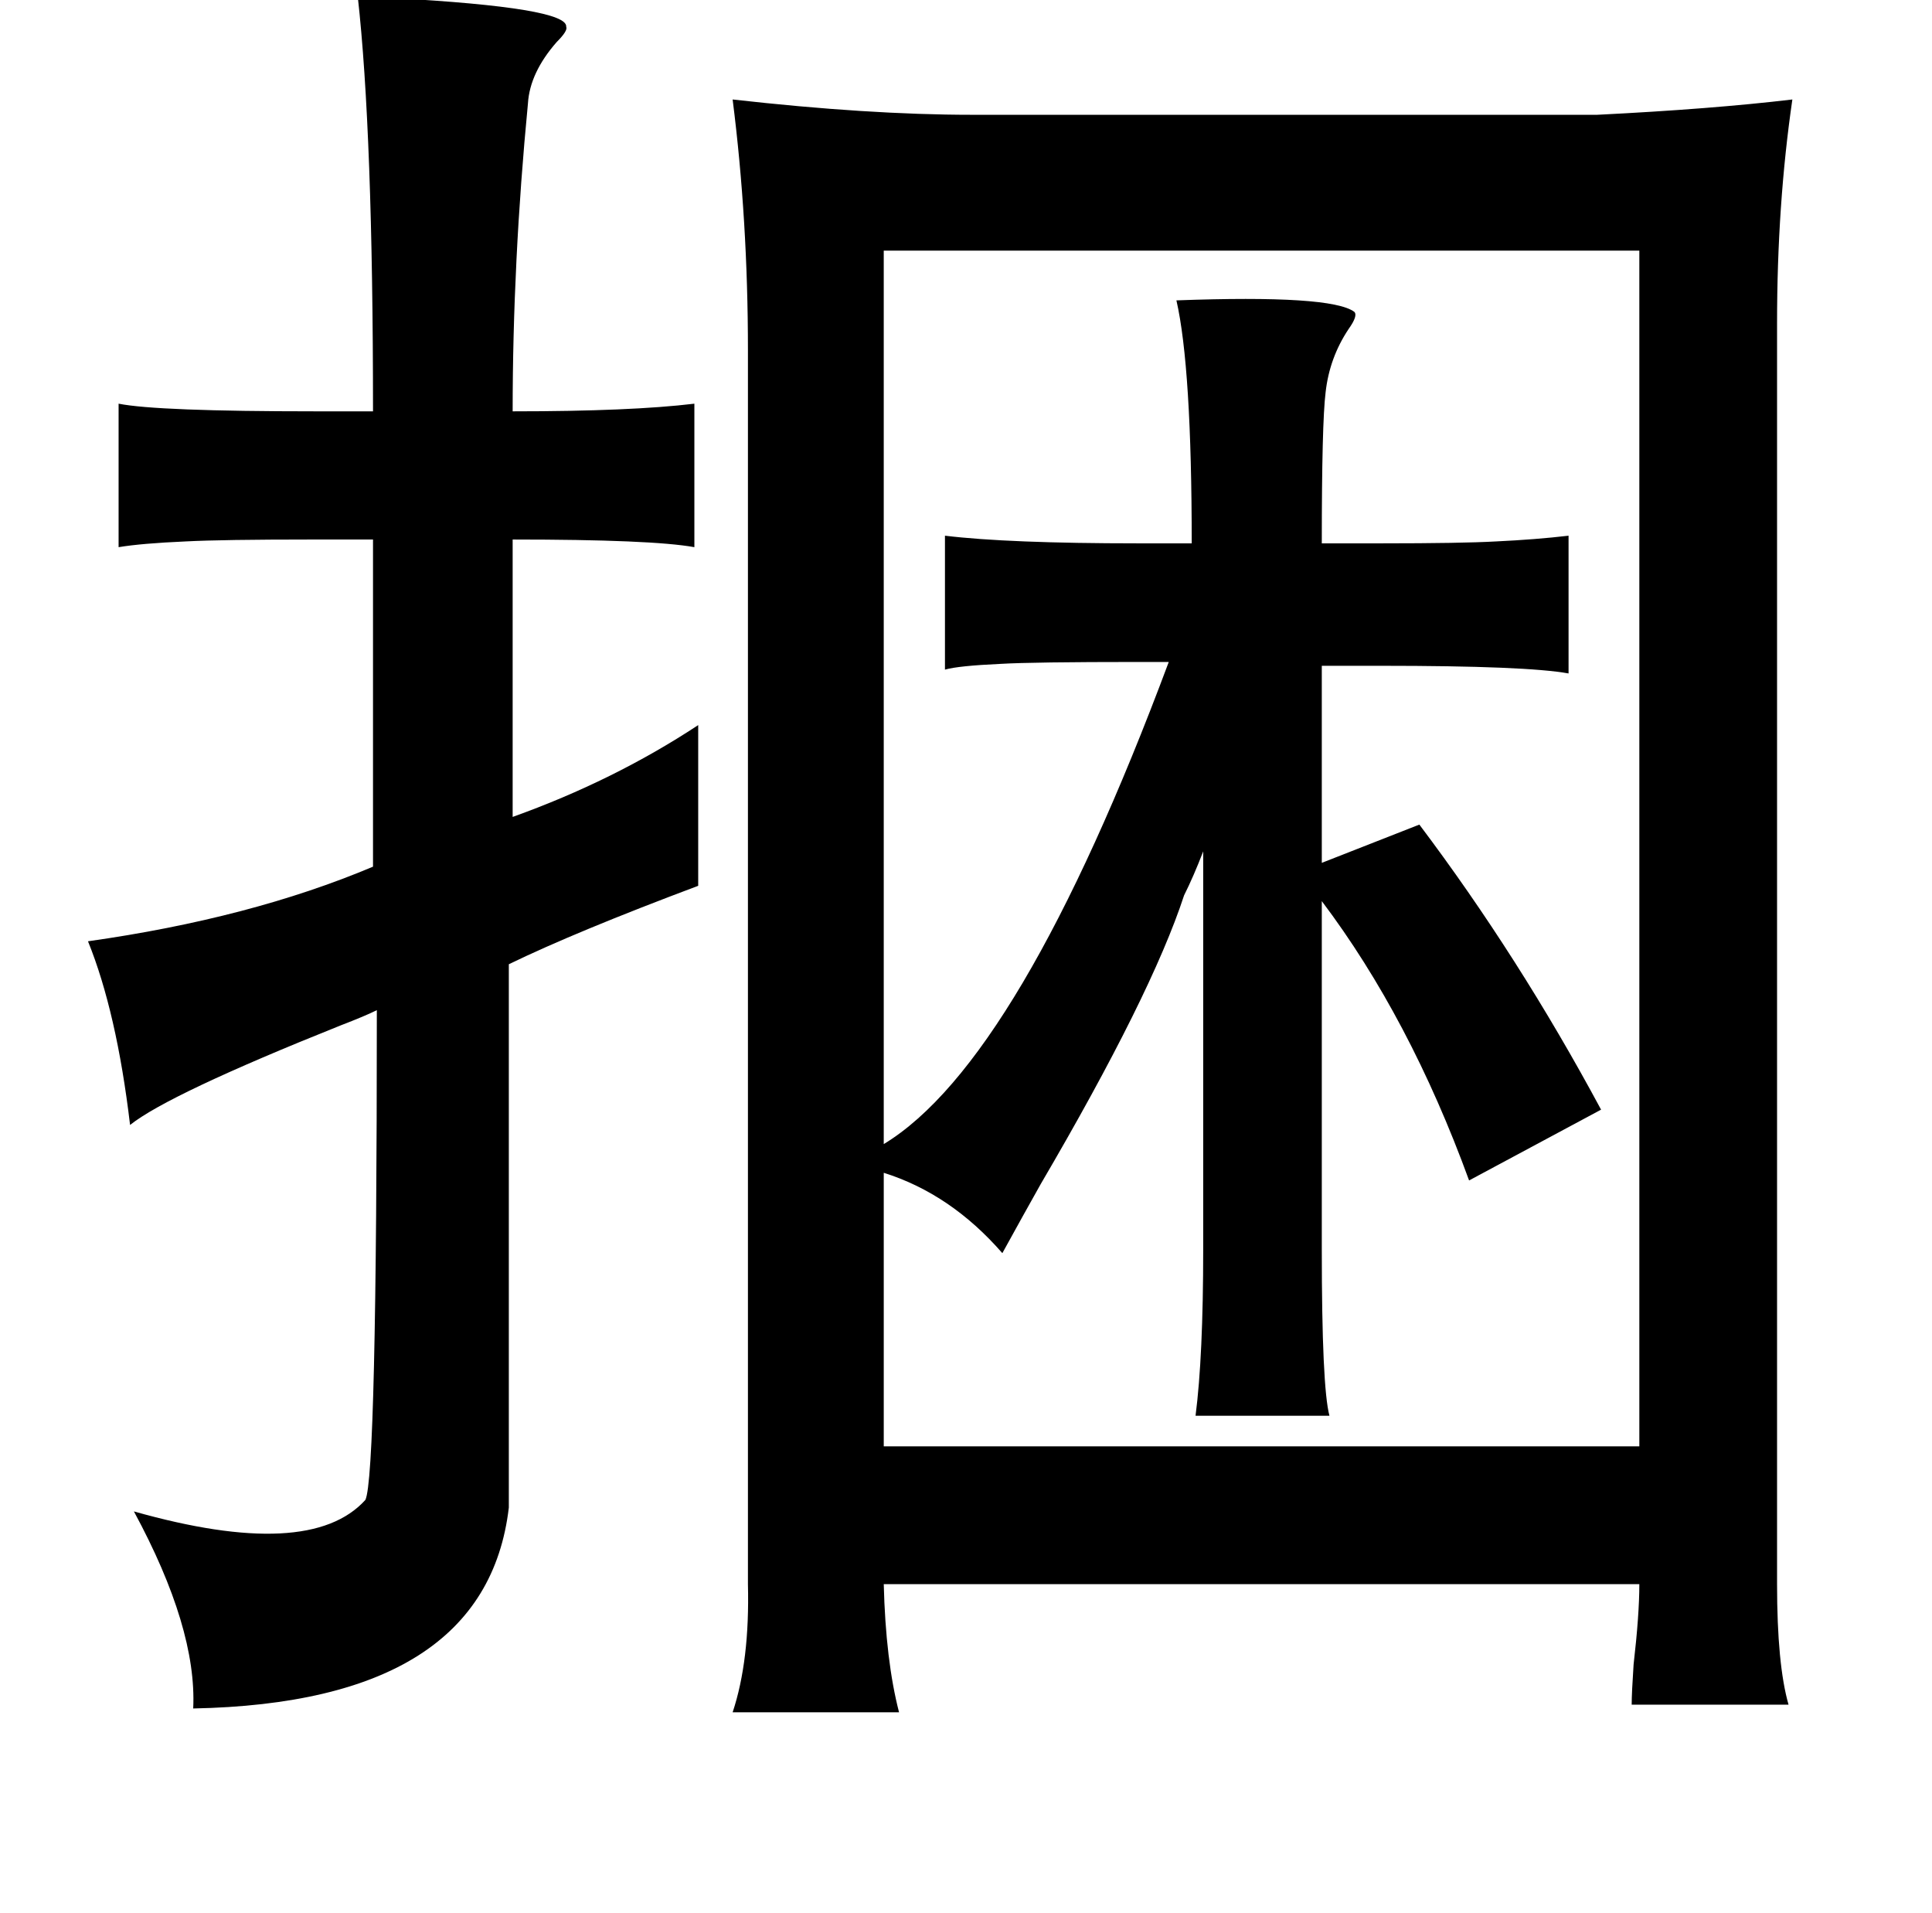 <?xml version="1.0" standalone="no"?>
<!DOCTYPE svg PUBLIC "-//W3C//DTD SVG 1.1//EN" "http://www.w3.org/Graphics/SVG/1.1/DTD/svg11.dtd" >
<svg xmlns="http://www.w3.org/2000/svg" xmlns:xlink="http://www.w3.org/1999/xlink" version="1.1" viewBox="-10 0 1010 1000">
   <path fill="currentColor"
d="M177 -2q6 0 19 1q91 5 90 15q1 2 -5 8q-14 16 -15 32q-8 83 -8 161q62 0 95 -4v75q-22 -4 -95 -4v145q53 -19 97 -48v84q-64 24 -99 41v284q-12 102 -165 105q2 -42 -31 -103q92 26 121 -6q6 -12 6 -256q-6 3 -19 8q-90 36 -110 52q-7 -59 -22 -96q85 -12 149 -39v-171
h-32q-47 0 -66 1q-23 1 -35 3v-75q20 4 103 4h30q0 -146 -8 -217zM373 52q71 8 125 8h327q60 -3 102 -8q-8 55 -8 117v659q0 42 6 63h-82q0 -6 1 -21q3 -26 3 -42h-395q1 40 8 67h-87q9 -27 8 -67v-645q0 -68 -8 -131zM452 131v467q71 -43 149 -252h-16q-55 0 -72 1
q-22 1 -29 3v-70q33 4 101 4h28q0 -92 -8 -127q81 -3 93 6q2 2 -3 9q-10 15 -12 33q-2 16 -2 79h31q42 0 60 -1q21 -1 38 -3v72q-22 -4 -98 -4h-31v103l51 -20q52 69 95 149l-69 37q-31 -85 -77 -146v182q0 72 4 87h-70q4 -31 4 -87v-208q-5 13 -10 23q-17 52 -75 151
q-9 16 -20 36q-27 -31 -62 -42v143h395v-625h-395z" />
</svg>
